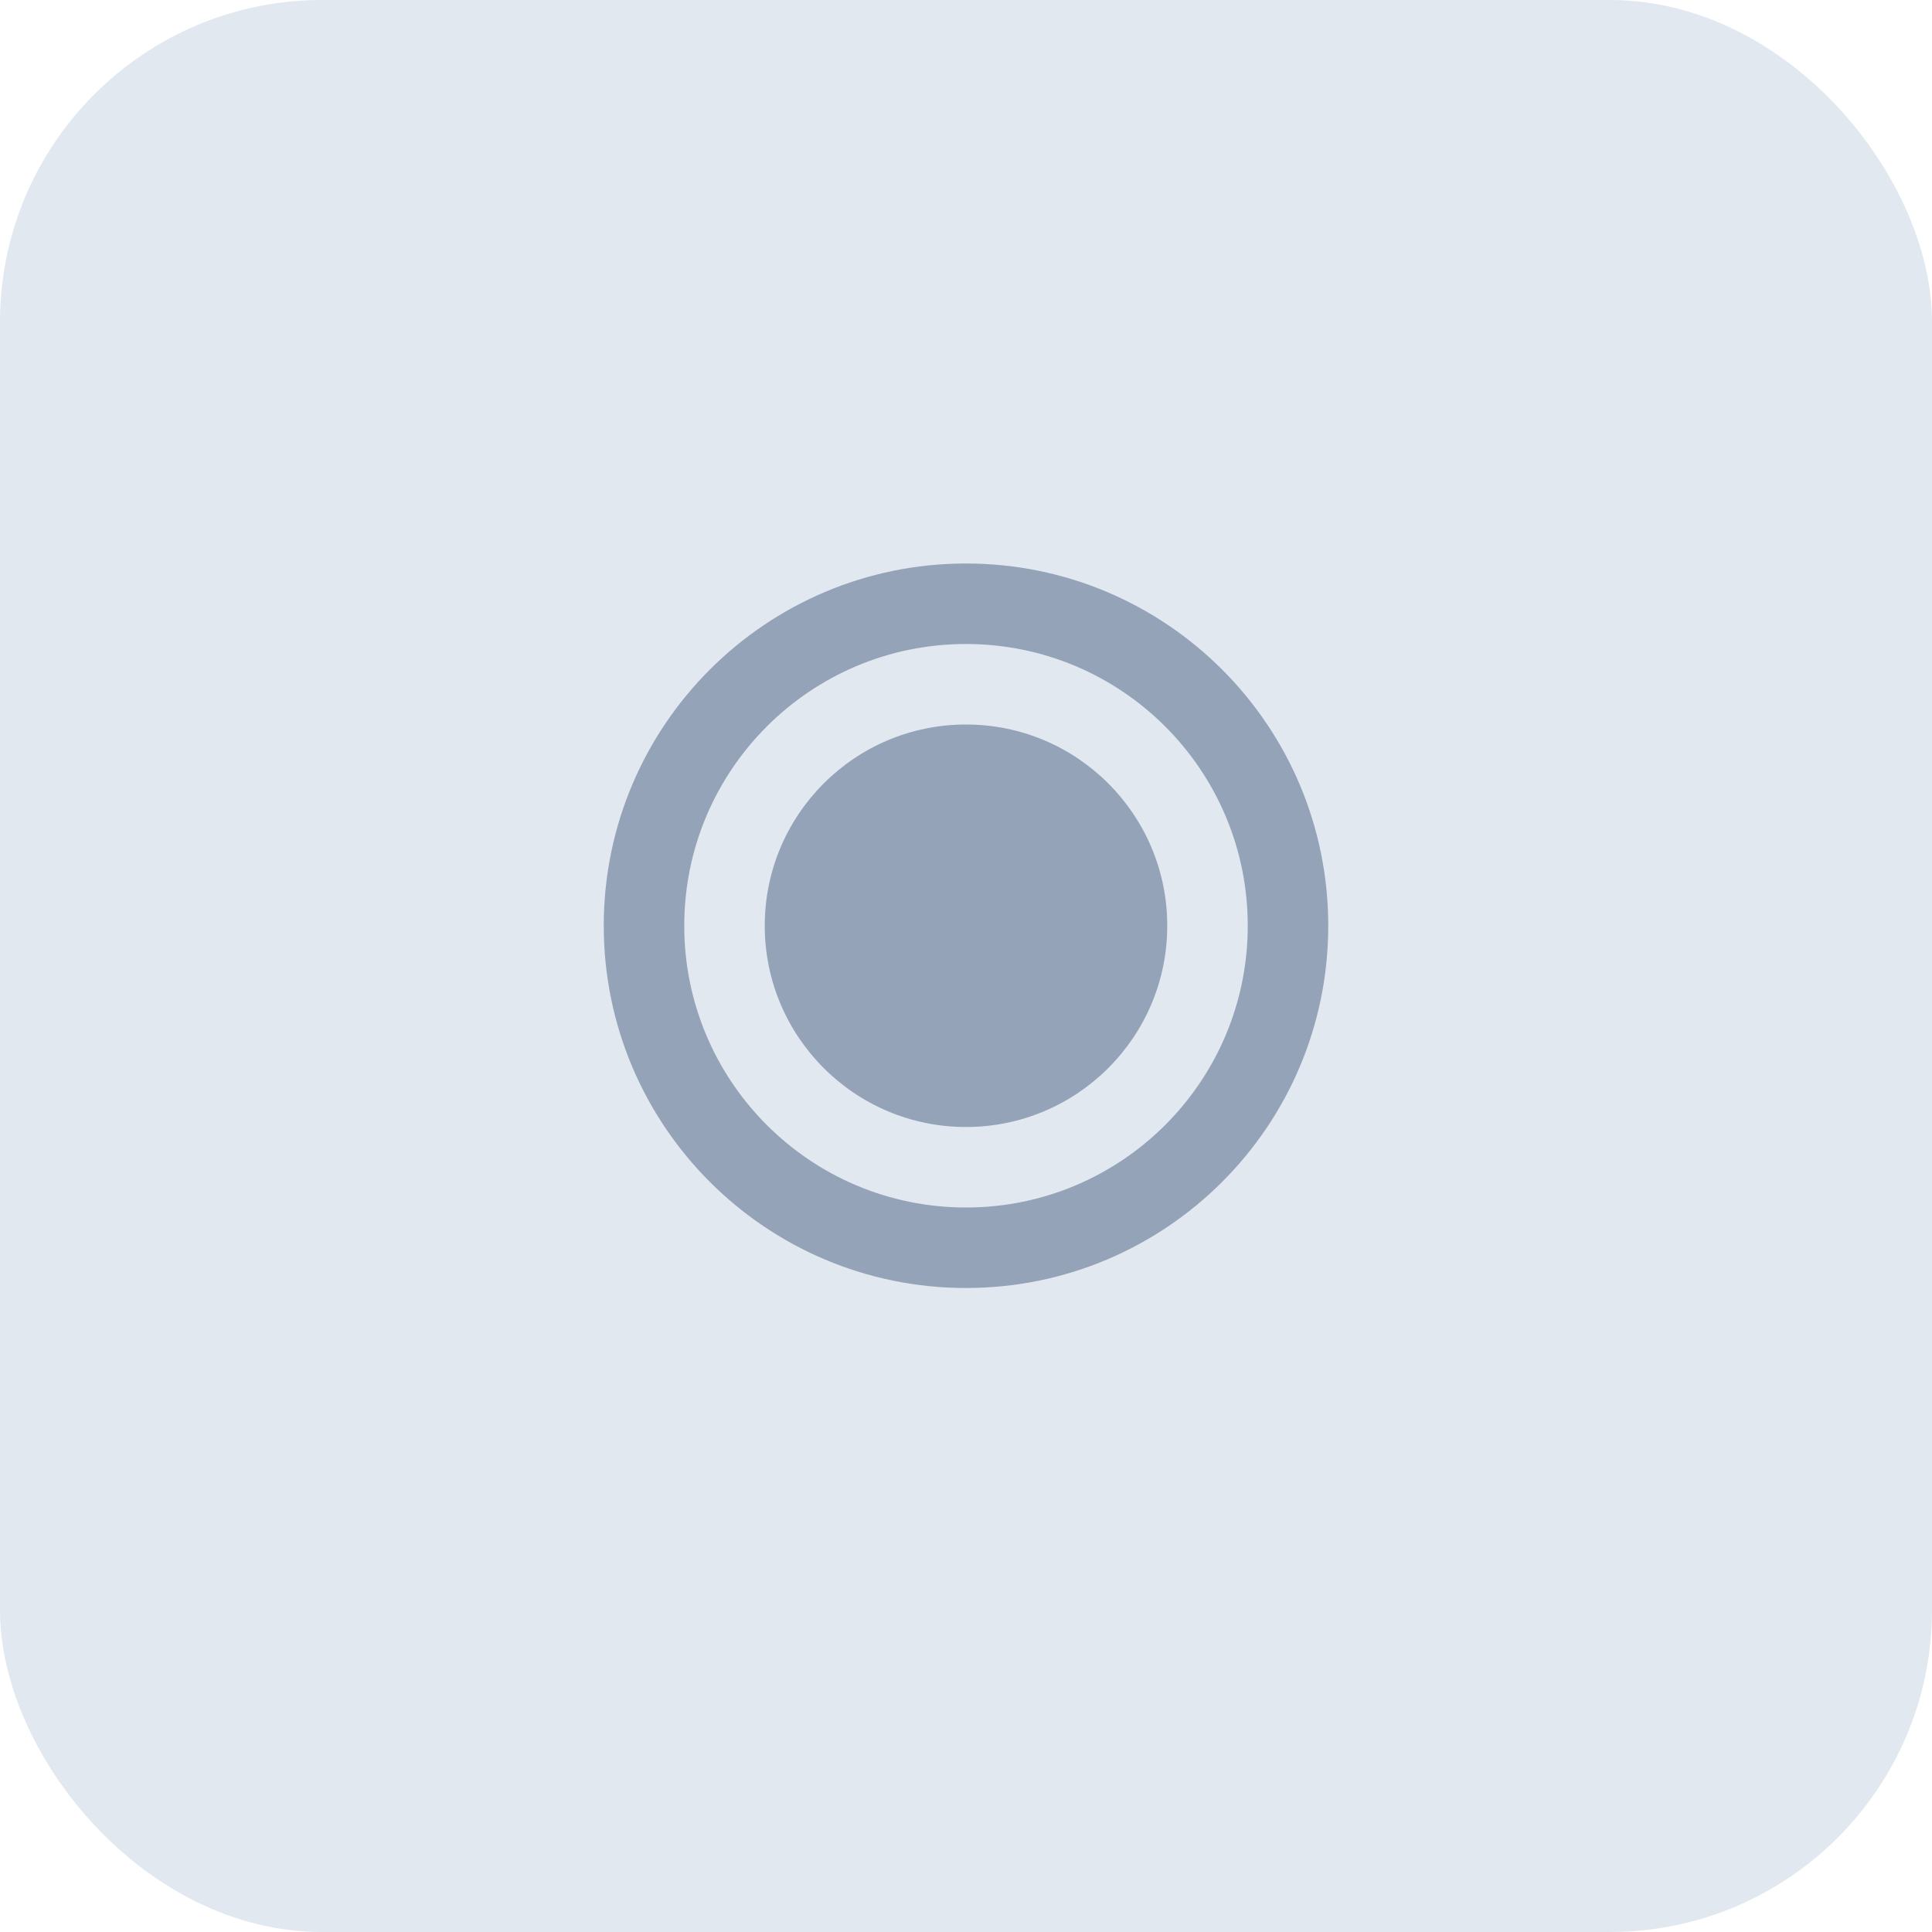 <svg width="48" height="48" viewBox="0 0 48 48" fill="none" xmlns="http://www.w3.org/2000/svg">
  <rect width="48" height="48" rx="8" fill="#E2E8F0"/>
  <path d="M24 14C19.029 14 15 18.029 15 23C15 27.971 19.029 32 24 32C28.971 32 33 27.971 33 23C33 18.029 28.971 14 24 14ZM24 30C20.134 30 17 26.866 17 23C17 19.134 20.134 16 24 16C27.866 16 31 19.134 31 23C31 26.866 27.866 30 24 30Z" fill="#94A3B8"/>
  <path d="M24 18C21.239 18 19 20.239 19 23C19 25.761 21.239 28 24 28C26.761 28 29 25.761 29 23C29 20.239 26.761 18 24 18Z" fill="#94A3B8"/>
</svg> 